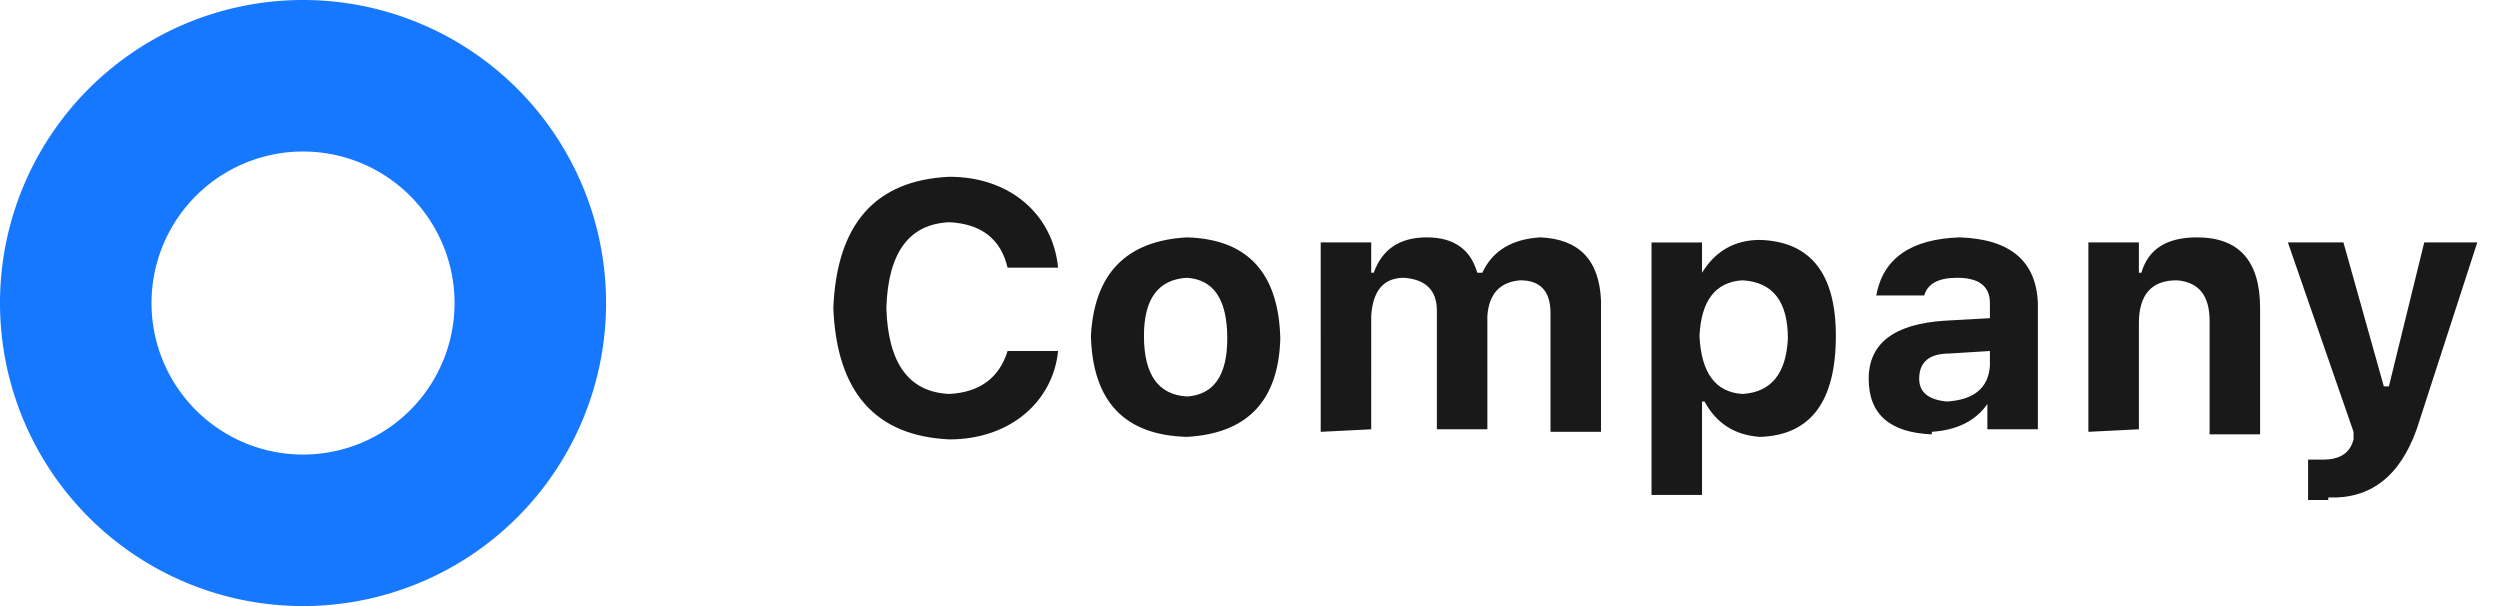 <svg xmlns="http://www.w3.org/2000/svg" width="99" height="24" fill="none"><path fill="#1677FF" d="M12 0a12 12 0 1 1 0 24 12 12 0 0 1 0-24m0 6a6 6 0 1 0 0 12 6 6 0 0 0 0-12"/><g fill="#000" fill-opacity=".9" clip-path="url(#clip0_7845_569)"><path d="M37.6 17.4q-4.4-.2-4.6-5.2.2-5 4.6-5.2c2.4 0 4.1 1.5 4.3 3.6h-2q-.4-1.7-2.3-1.8-2.4.1-2.5 3.4.1 3.3 2.5 3.4 1.8-.1 2.3-1.7h2c-.2 2-1.9 3.5-4.3 3.5m9.4-.1q-3.7-.1-3.8-4 .2-3.7 3.8-3.9 3.6.1 3.7 4-.1 3.7-3.7 3.9m0-1.6q1.6-.1 1.6-2.3 0-2.3-1.6-2.4-1.7.1-1.7 2.3 0 2.3 1.7 2.4m5.3 1.4V9.6h2v1.2h.1q.5-1.4 2.1-1.4t2 1.4h.2q.6-1.3 2.3-1.4 2.3.1 2.4 2.5v5.2h-2v-4.7q0-1.3-1.2-1.3-1.2.1-1.3 1.4V17h-2v-4.7q0-1.2-1.3-1.3-1.2 0-1.3 1.5V17zm13.1 2.5v-10h2v1.2q.8-1.3 2.3-1.3 3 .1 3 3.8 0 3.9-3 4-1.5-.1-2.2-1.4h-.1v3.7zm3.6-4q1.7-.1 1.8-2.2 0-2.2-1.8-2.3-1.6.1-1.7 2.2.1 2.2 1.7 2.3m7.5 1.6Q74 17.1 74 15t3-2.3l1.8-.1V12q0-1-1.3-1-1.1 0-1.3.7h-1.9q.4-2.2 3.3-2.3 3 .1 3.1 2.6v5h-2v-1q-.7 1-2.2 1.1M76 15q0 .8 1.1.9 1.6-.1 1.7-1.4v-.6l-1.6.1Q76 14 76 15m6.7 2.1V9.6h2v1.2h.1q.4-1.4 2.2-1.4 2.5 0 2.5 2.8v5h-2v-4.5q0-1.5-1.3-1.6-1.5 0-1.5 1.7V17zm9.5 2.7h-.8v-1.6h.6q1 0 1.2-.8v-.3l-2.6-7.5h2.2l1.6 5.7h.2L96 9.6h2.1L95.7 17q-1 2.8-3.5 2.7"/></g></svg>